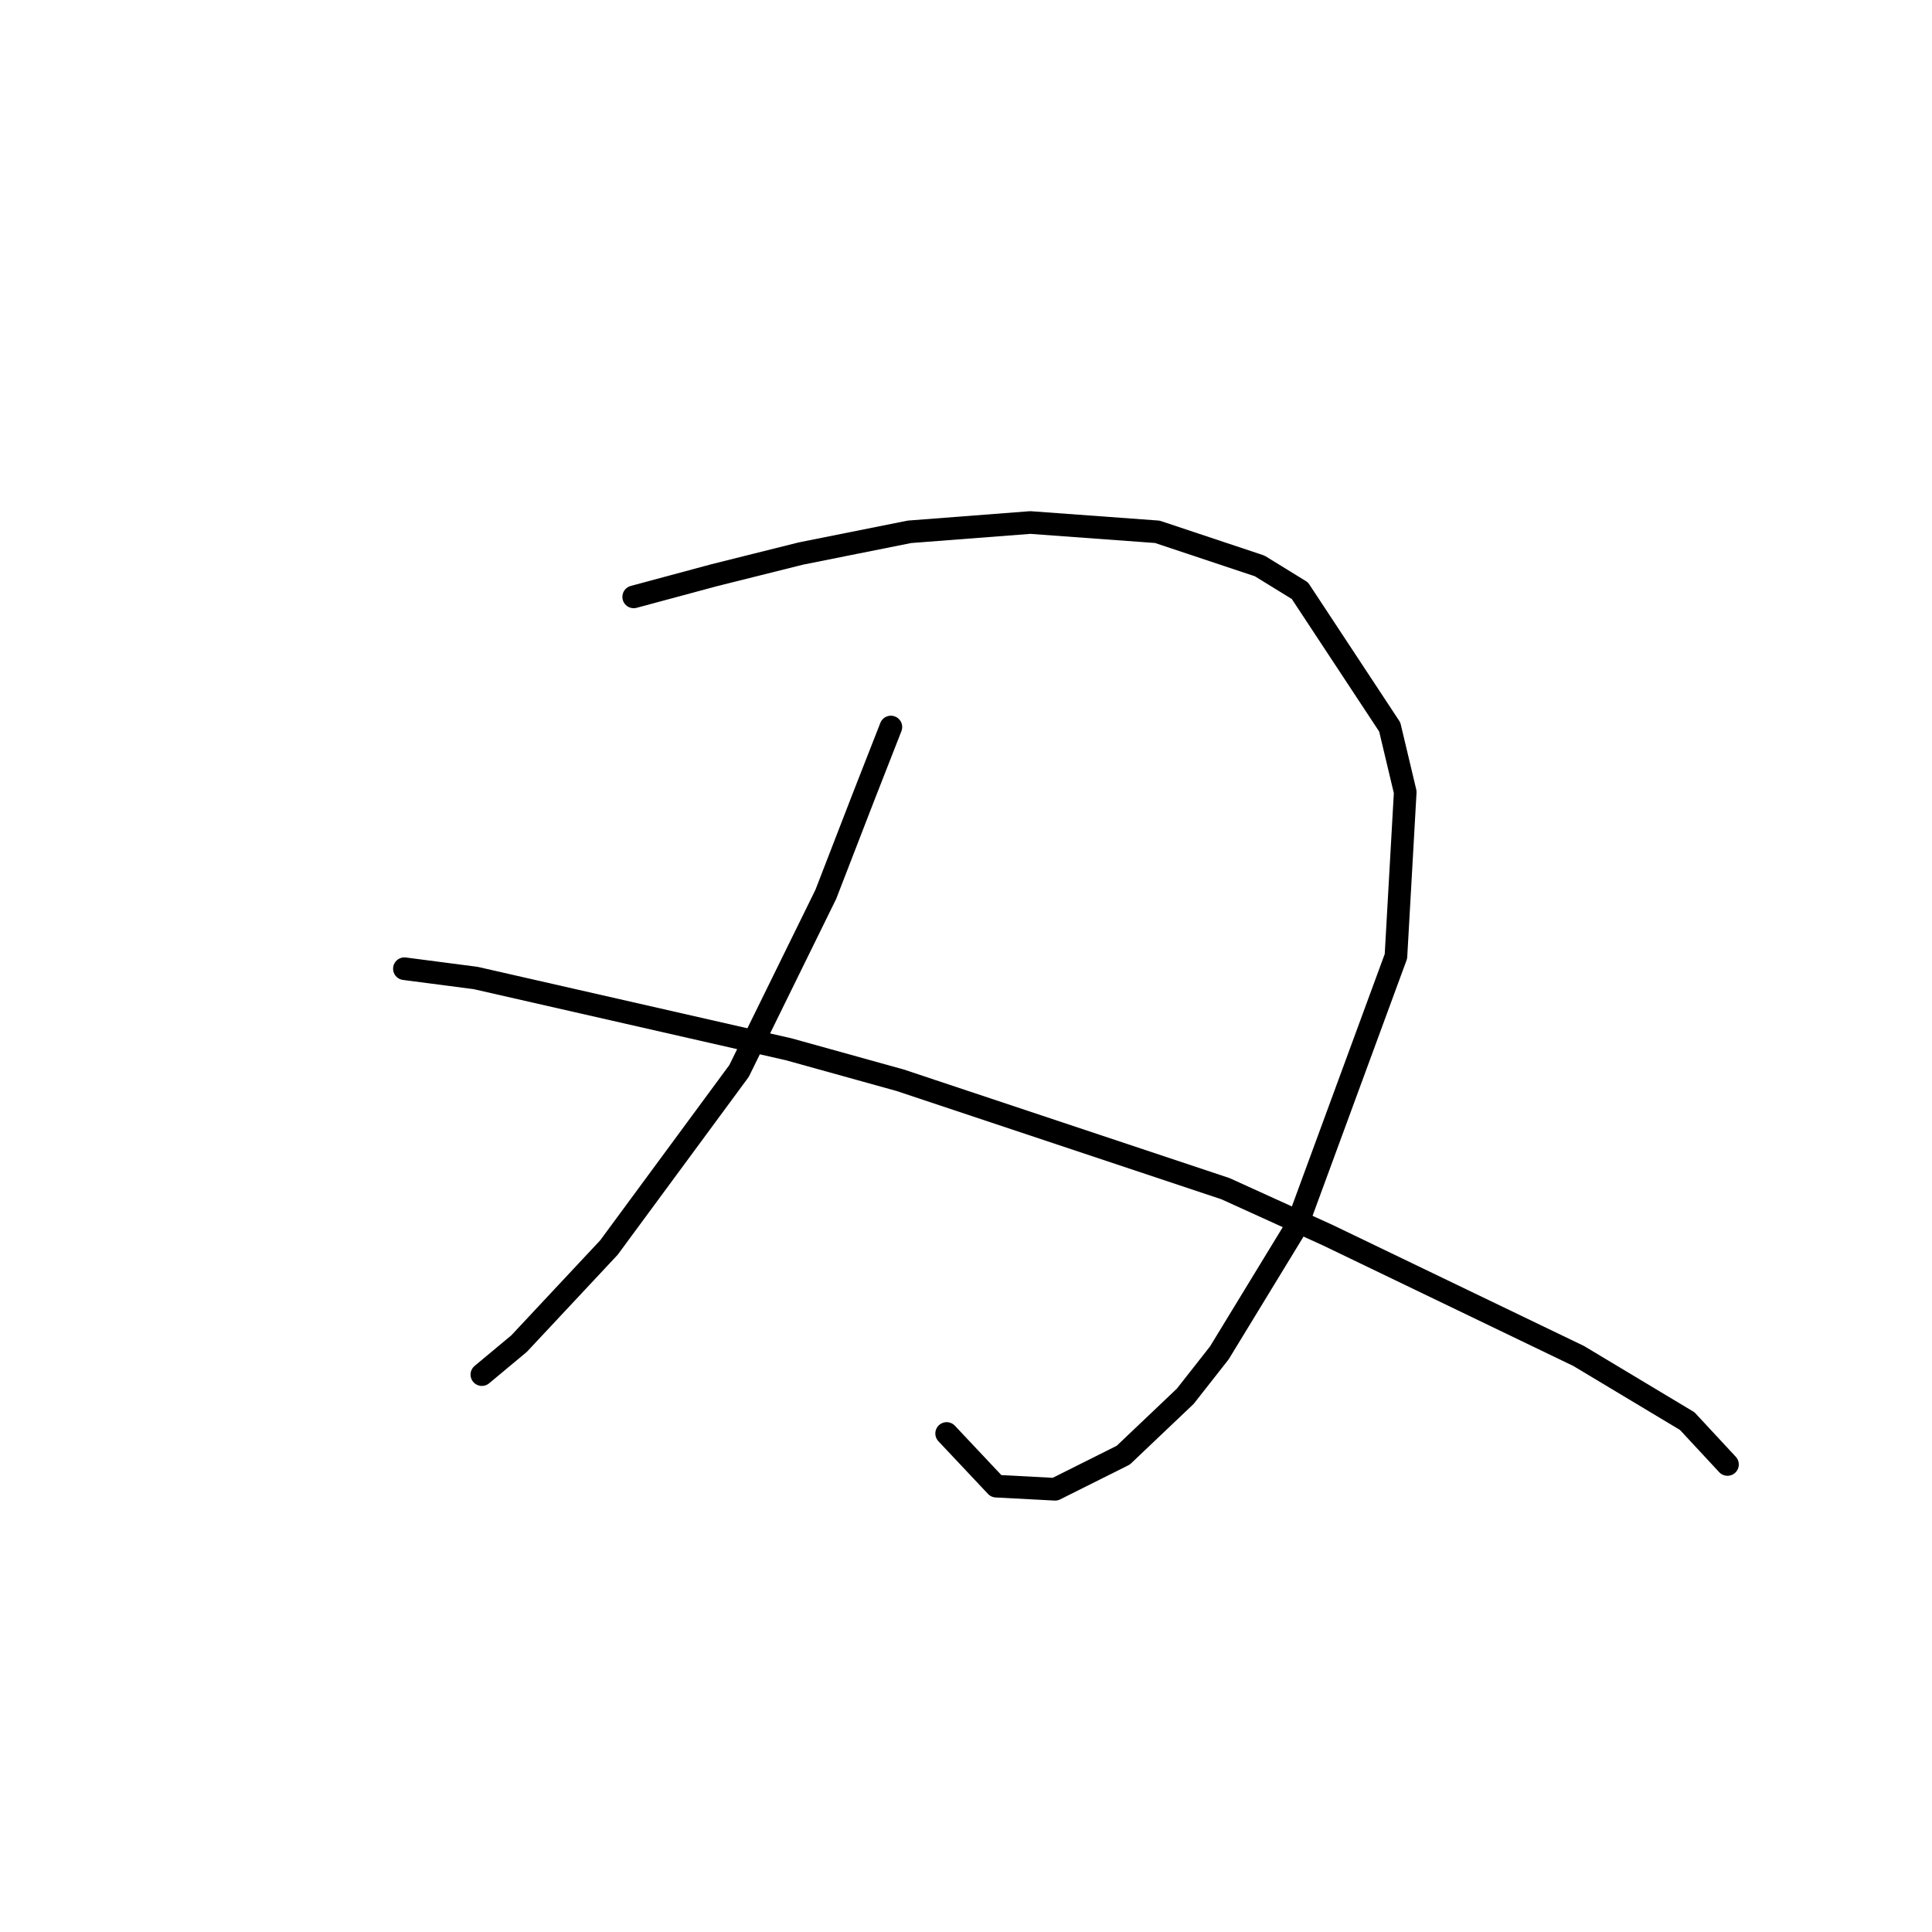 <?xml version="1.0" standalone="no"?>
    <svg width="256" height="256" xmlns="http://www.w3.org/2000/svg" version="1.1">
    <polyline stroke="black" stroke-width="3" stroke-linecap="round" fill="transparent" stroke-linejoin="round" points="83.968 79.09 94.643 76.216 106.139 73.342 120.509 70.468 136.521 69.236 153.355 70.468 166.904 74.984 172.241 78.269 184.148 96.334 186.2 104.956 184.969 126.716 171.83 162.436 161.566 179.269 157.05 185.017 148.838 192.818 139.806 197.335 132.005 196.924 125.436 189.944 125.436 189.944 " />
        <polyline stroke="black" stroke-width="3" stroke-linecap="round" fill="transparent" stroke-linejoin="round" points="118.046 96.334 114.35 105.777 109.424 118.505 97.928 141.907 80.684 165.31 68.777 178.038 63.85 182.143 63.85 182.143 " />
        <polyline stroke="black" stroke-width="3" stroke-linecap="round" fill="transparent" stroke-linejoin="round" points="53.586 128.359 63.029 129.59 104.497 139.033 119.277 143.139 162.387 157.509 175.936 163.668 209.192 179.68 223.562 188.302 228.9 194.05 228.9 194.05 " />
        </svg>